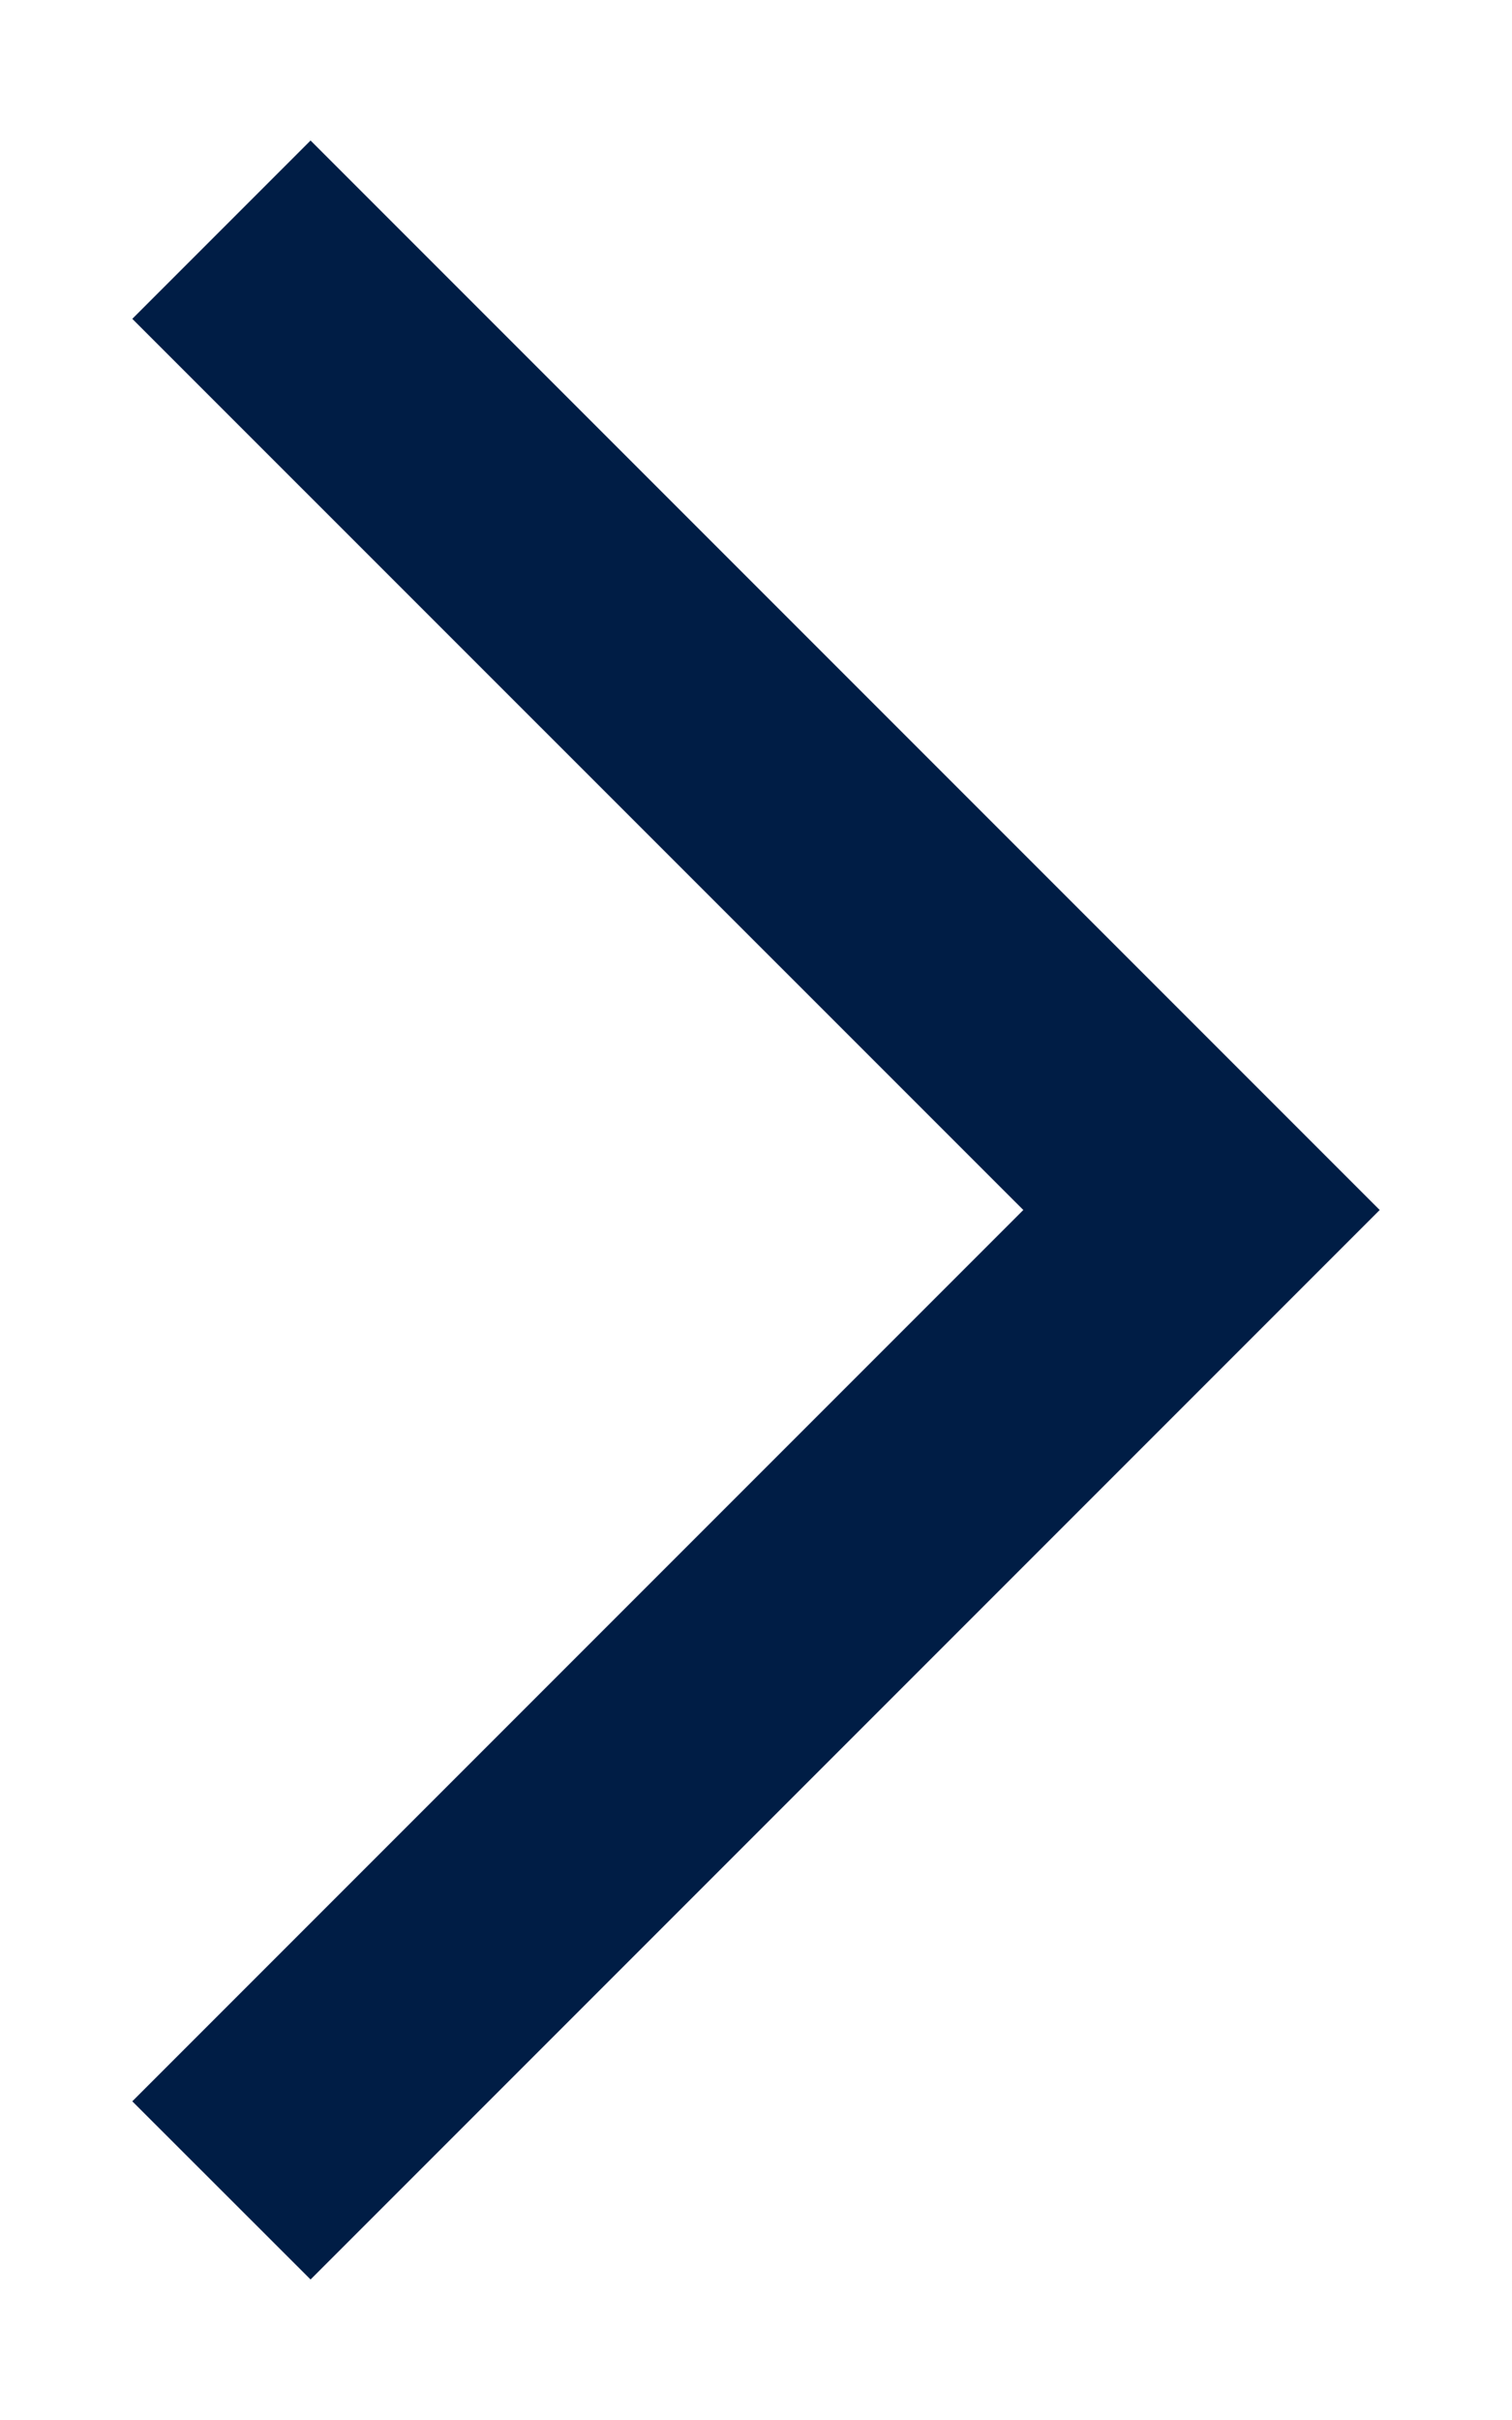 <svg width="10" height="16" viewBox="0 0 10 16" fill="none" xmlns="http://www.w3.org/2000/svg">
<path d="M0.875 13.893L2.054 15.071L9.125 8L2.054 0.929L0.875 2.108L6.768 8L0.875 13.893Z" fill="#001D45"/>
</svg>
